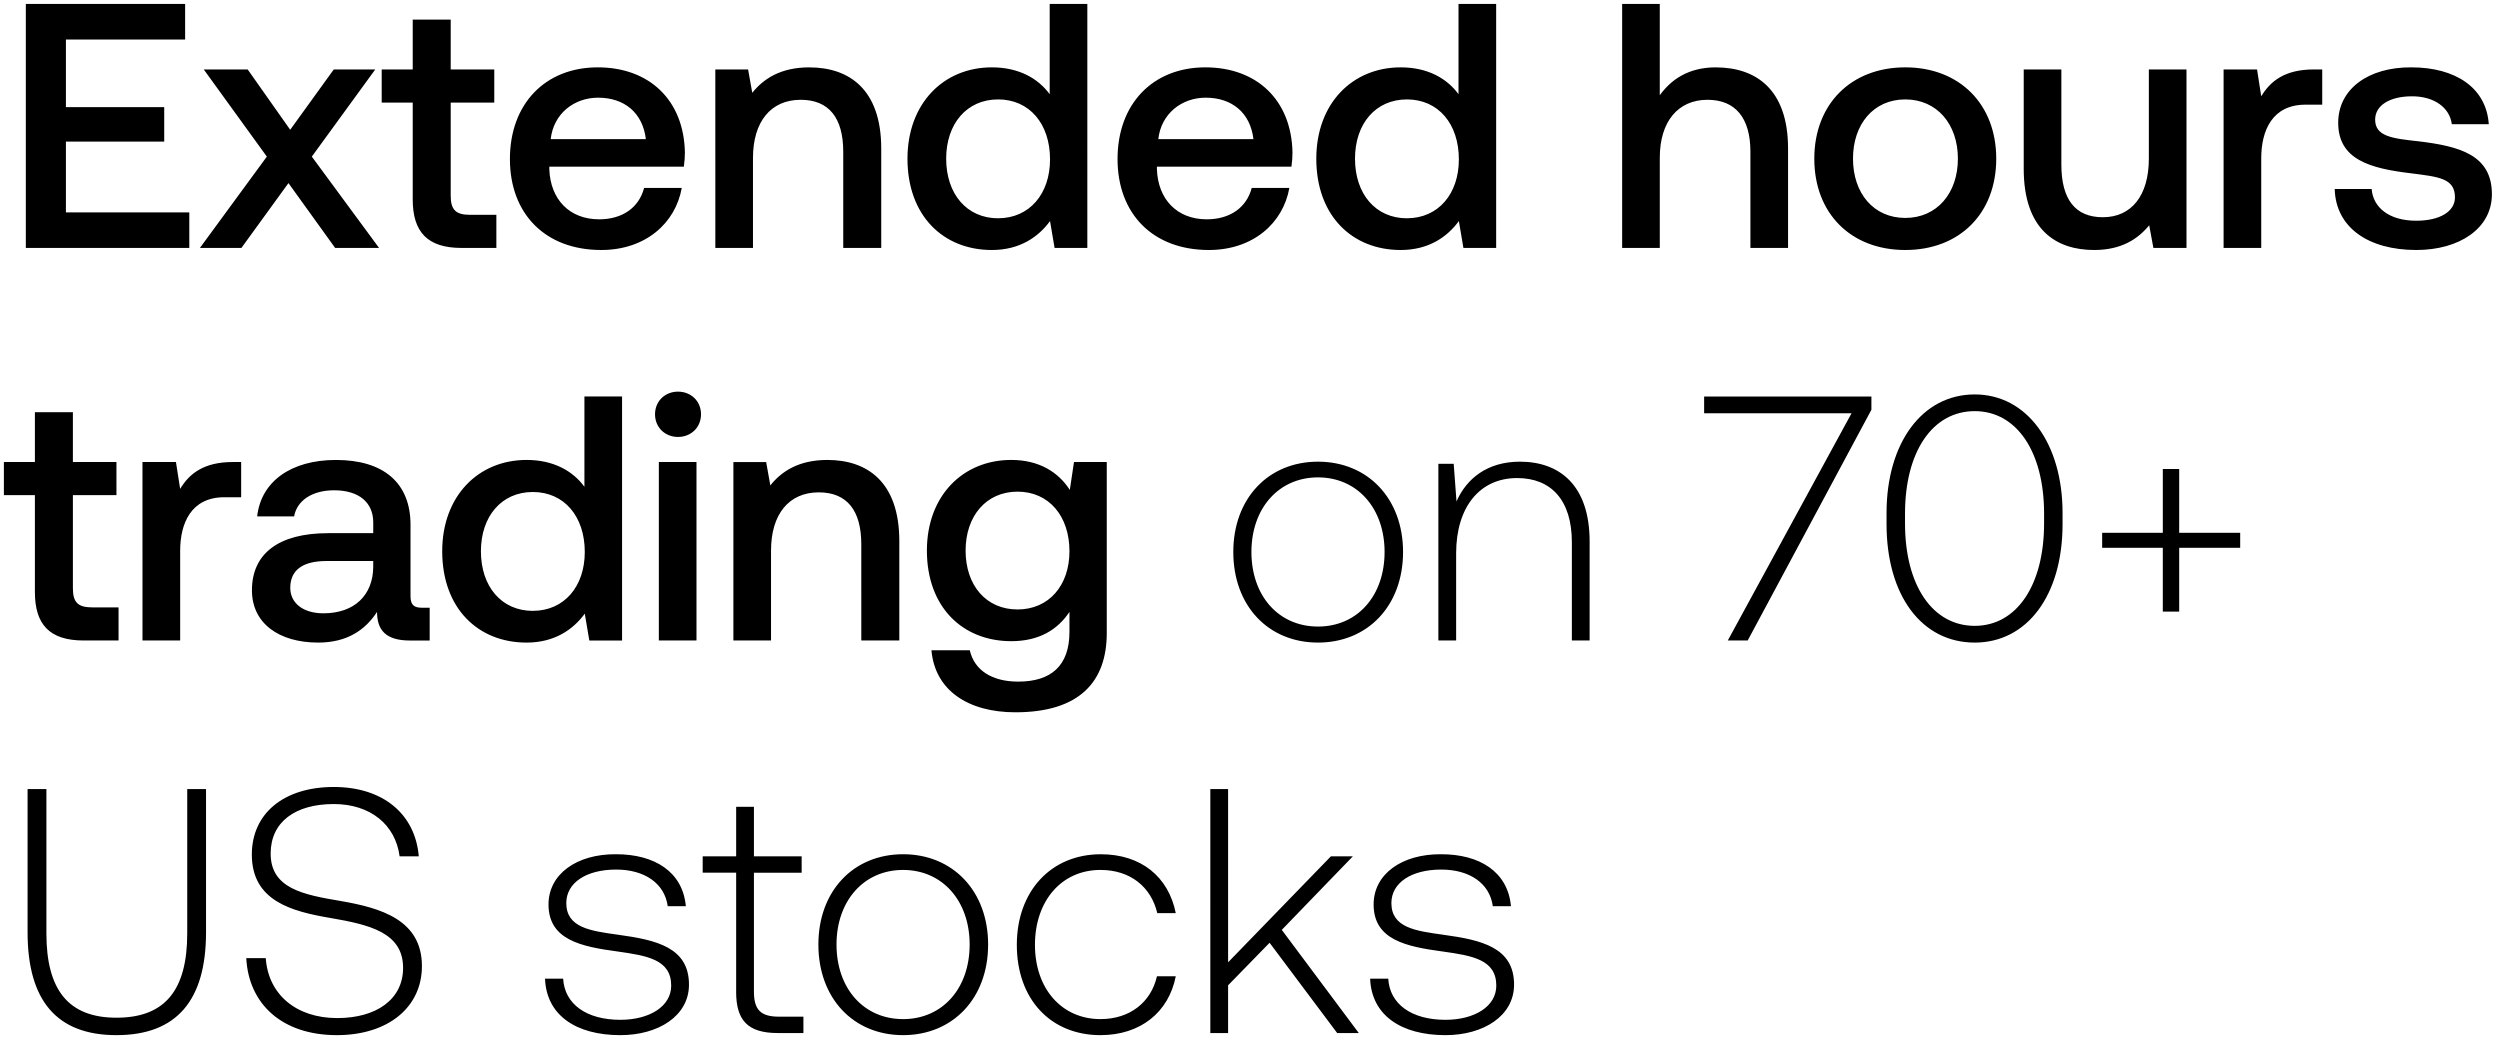 <svg width="121" height="51" viewBox="0 0 121 51" fill="none" xmlns="http://www.w3.org/2000/svg"><path d="M1.25 12h7.912v-1.721H3.19V6.854h4.758v-1.67H3.19V1.912h5.77V.19H1.25V12zm8.426 0h2.008l2.277-3.138L16.221 12h2.126l-3.255-4.42 3.07-4.218h-2.008l-2.108 2.919-2.058-2.919H9.862l3.053 4.218L9.676 12zm10.3-2.345c0 1.569.708 2.345 2.361 2.345h1.687v-1.603h-1.282c-.692 0-.928-.253-.928-.928V4.965h2.109V3.362h-2.109V.95h-1.838v2.412h-1.502v1.603h1.502v4.69zM29.1 12.1c2.143 0 3.594-1.3 3.897-3.003h-1.822c-.253.962-1.063 1.518-2.176 1.518-1.434 0-2.362-.961-2.412-2.429v-.118h6.511c.034-.236.051-.472.051-.692-.05-2.53-1.72-4.116-4.217-4.116-2.548 0-4.252 1.771-4.252 4.437 0 2.648 1.704 4.403 4.42 4.403zm-2.446-5.365c.135-1.231 1.13-2.007 2.294-2.007 1.266 0 2.16.725 2.312 2.007h-4.606zm12.523-3.475c-1.4 0-2.227.557-2.767 1.232l-.202-1.13h-1.586V12h1.822V7.647c0-1.754.86-2.817 2.311-2.817 1.367 0 2.058.877 2.058 2.514V12h1.839V7.192c0-2.885-1.569-3.93-3.475-3.93zm11.628 1.3c-.556-.76-1.484-1.3-2.8-1.3-2.345 0-4.083 1.755-4.083 4.42 0 2.767 1.738 4.42 4.083 4.42 1.366 0 2.26-.641 2.817-1.4l.22 1.299h1.585V.19h-1.822v4.37zm-2.496 6.005c-1.519 0-2.514-1.181-2.514-2.885 0-1.687.995-2.868 2.514-2.868 1.518 0 2.513 1.181 2.513 2.902 0 1.67-.995 2.85-2.513 2.85zM58.508 12.1c2.142 0 3.593-1.3 3.897-3.003h-1.822c-.253.962-1.063 1.518-2.176 1.518-1.434 0-2.362-.961-2.413-2.429v-.118h6.512c.034-.236.05-.472.05-.692-.05-2.53-1.72-4.116-4.217-4.116-2.547 0-4.25 1.771-4.25 4.437 0 2.648 1.703 4.403 4.419 4.403zm-2.446-5.365c.135-1.231 1.13-2.007 2.294-2.007 1.265 0 2.16.725 2.311 2.007h-4.605zm14.53-2.176c-.557-.76-1.485-1.299-2.8-1.299-2.345 0-4.083 1.755-4.083 4.42 0 2.767 1.738 4.42 4.083 4.42 1.366 0 2.26-.641 2.817-1.4l.22 1.299h1.585V.19h-1.822v4.37zm-2.497 6.006c-1.518 0-2.513-1.181-2.513-2.885 0-1.687.995-2.868 2.513-2.868 1.519 0 2.514 1.181 2.514 2.902 0 1.67-.995 2.85-2.514 2.85zM83.05 3.26c-1.35 0-2.177.607-2.717 1.35V.19h-1.821V12h1.822V7.63c0-1.737.877-2.8 2.31-2.8 1.35 0 2.076.877 2.076 2.514V12h1.822V7.192c0-2.885-1.57-3.93-3.492-3.93zm9.165 8.84c2.632 0 4.403-1.772 4.403-4.42 0-2.632-1.771-4.42-4.403-4.42-2.632 0-4.403 1.788-4.403 4.42 0 2.648 1.771 4.42 4.403 4.42zm0-1.552c-1.535 0-2.53-1.198-2.53-2.868s.995-2.868 2.53-2.868c1.535 0 2.547 1.198 2.547 2.868s-1.012 2.868-2.547 2.868zm11.789-2.868c0 1.788-.843 2.834-2.226 2.834-1.333 0-2.008-.86-2.008-2.547V3.362h-1.822V8.17c0 2.952 1.569 3.93 3.408 3.93 1.332 0 2.125-.539 2.665-1.197l.203 1.097h1.602V3.362h-1.822v4.319zm7.987-4.319c-1.417 0-2.109.574-2.547 1.3l-.203-1.3h-1.619V12h1.822V7.664c0-1.333.523-2.598 2.142-2.598h.81V3.362h-.405zm1.009 5.787c.051 1.872 1.636 2.952 3.948 2.952 2.091 0 3.66-1.046 3.66-2.7 0-1.922-1.602-2.327-3.576-2.564-1.248-.134-2.075-.236-2.075-1.045 0-.692.709-1.13 1.788-1.13 1.08 0 1.822.556 1.923 1.349h1.789c-.119-1.771-1.62-2.75-3.746-2.75-2.075-.017-3.542 1.046-3.542 2.682 0 1.789 1.552 2.21 3.526 2.446 1.332.17 2.125.237 2.125 1.165 0 .691-.742 1.13-1.872 1.13-1.316 0-2.092-.641-2.16-1.535h-1.788zM1.689 28.655c0 1.569.709 2.345 2.362 2.345h1.687v-1.603H4.456c-.692 0-.928-.253-.928-.928v-4.504h2.108v-1.603H3.528V19.95H1.689v2.412H.188v1.603h1.501v4.69zm9.577-6.293c-1.417 0-2.109.574-2.547 1.3l-.203-1.3h-1.62V31H8.72v-4.336c0-1.333.523-2.598 2.142-2.598h.81v-1.704h-.405zm9.16 7.052c-.371 0-.557-.118-.557-.557V25.4c0-2.041-1.316-3.138-3.61-3.138-2.176 0-3.627 1.046-3.812 2.733h1.788c.135-.76.86-1.265 1.94-1.265 1.197 0 1.89.59 1.89 1.552v.523h-2.177c-2.412 0-3.694.995-3.694 2.766 0 1.603 1.315 2.53 3.205 2.53 1.4 0 2.277-.607 2.85-1.484 0 .86.406 1.384 1.587 1.384h.961v-1.586h-.371zm-2.362-1.957c-.017 1.333-.894 2.227-2.412 2.227-.995 0-1.603-.506-1.603-1.232 0-.877.624-1.299 1.755-1.299h2.26v.304zm10.222-3.897c-.557-.76-1.485-1.299-2.8-1.299-2.345 0-4.083 1.755-4.083 4.42 0 2.767 1.738 4.42 4.082 4.42 1.367 0 2.261-.641 2.818-1.4l.22 1.299h1.585V19.19h-1.822v4.37zm-2.497 6.006c-1.518 0-2.513-1.181-2.513-2.885 0-1.687.995-2.868 2.513-2.868 1.518 0 2.514 1.181 2.514 2.902 0 1.67-.995 2.85-2.514 2.85zm7.027-8.418c.624 0 1.113-.456 1.113-1.097 0-.64-.489-1.096-1.113-1.096s-1.113.455-1.113 1.096.489 1.097 1.113 1.097zM31.888 31h1.822v-8.638h-1.822V31zm8.163-8.739c-1.4 0-2.227.557-2.767 1.232l-.202-1.13h-1.586V31h1.822v-4.353c0-1.754.86-2.817 2.311-2.817 1.367 0 2.058.877 2.058 2.514V31h1.84v-4.808c0-2.885-1.57-3.93-3.476-3.93zm11.728 1.45c-.557-.86-1.484-1.45-2.834-1.45-2.345 0-4.083 1.738-4.083 4.386 0 2.75 1.738 4.386 4.083 4.386 1.35 0 2.244-.556 2.817-1.417v.962c0 1.653-.894 2.412-2.48 2.412-1.282 0-2.125-.556-2.344-1.518h-1.856c.169 1.94 1.771 3.003 4.065 3.003 3.104 0 4.42-1.485 4.42-3.83v-8.283h-1.586l-.202 1.35zm-2.53 5.787c-1.519 0-2.514-1.164-2.514-2.85 0-1.67.995-2.852 2.514-2.852 1.518 0 2.513 1.181 2.513 2.885 0 1.653-.995 2.817-2.513 2.817zm14.542 1.603c2.413 0 4.117-1.788 4.117-4.386 0-2.581-1.704-4.37-4.117-4.37-2.412 0-4.099 1.789-4.099 4.37 0 2.598 1.687 4.386 4.1 4.386zm0-.776c-1.906 0-3.222-1.485-3.222-3.61 0-2.109 1.316-3.61 3.222-3.61 1.907 0 3.223 1.501 3.223 3.61 0 2.125-1.316 3.61-3.222 3.61zm9.774-7.98c-1.57 0-2.581.81-3.07 1.924l-.136-1.822h-.742V31h.86v-4.218c0-2.227 1.13-3.644 2.953-3.644 1.653 0 2.648 1.08 2.648 3.104V31h.86v-4.791c0-2.7-1.433-3.864-3.373-3.864zm8.914-2.344h7.136L83.625 31h.963l5.988-11.168v-.641H82.48V20zm8.83 5.364c0 3.458 1.704 5.736 4.268 5.736 2.53 0 4.251-2.278 4.251-5.736v-.54c0-3.357-1.72-5.735-4.25-5.735-2.565 0-4.269 2.378-4.269 5.735v.54zm7.625-.034c0 3.003-1.332 4.96-3.357 4.96-2.041 0-3.374-1.957-3.374-4.96v-.472c0-3.003 1.333-4.96 3.374-4.96 2.025 0 3.357 1.957 3.357 4.96v.472zm5.746.456h-2.935v.725h2.935V29.6h.793v-3.087h2.952v-.725h-2.952V22.7h-.793v3.087zM1.335 45.124c0 3.29 1.4 4.977 4.301 4.977 2.919 0 4.336-1.687 4.336-4.977v-6.933h-.91v6.984c0 2.716-1.047 4.082-3.425 4.082-2.345 0-3.391-1.366-3.391-4.082V38.19h-.911v6.933zm10.584 1.249c.118 2.226 1.737 3.728 4.386 3.728 2.48 0 4.116-1.35 4.116-3.34 0-2.244-1.99-2.818-3.948-3.155-1.805-.304-3.373-.607-3.373-2.294 0-1.535 1.197-2.396 3.053-2.396 1.771 0 2.986.995 3.188 2.53h.928c-.169-2.024-1.704-3.356-4.116-3.356-2.396 0-3.964 1.265-3.964 3.272 0 2.244 1.923 2.75 3.812 3.07 1.856.321 3.509.692 3.509 2.413 0 1.518-1.282 2.43-3.188 2.43-1.991 0-3.34-1.148-3.459-2.902h-.944zm14.46.995c.068 1.771 1.502 2.733 3.644 2.733 1.84 0 3.324-.928 3.324-2.446 0-1.805-1.586-2.16-3.425-2.413-1.333-.185-2.513-.337-2.513-1.535 0-.978.961-1.62 2.412-1.62 1.366 0 2.345.659 2.497 1.772h.877c-.152-1.67-1.518-2.514-3.374-2.514-1.906-.016-3.273.962-3.273 2.43 0 1.72 1.586 2.04 3.34 2.277 1.434.203 2.598.388 2.598 1.653 0 1.013-1.062 1.654-2.463 1.654-1.636 0-2.699-.76-2.766-1.991h-.878zm9.25.641c0 1.366.557 1.99 2.008 1.99h1.248v-.792h-1.18c-.895 0-1.215-.338-1.215-1.215V42.24h2.31v-.793h-2.31V39.05h-.86v2.396h-1.62v.792h1.62v5.77zm8.08 2.092c2.413 0 4.116-1.788 4.116-4.386 0-2.581-1.703-4.37-4.116-4.37-2.412 0-4.099 1.789-4.099 4.37 0 2.598 1.687 4.386 4.1 4.386zm0-.776c-1.906 0-3.222-1.485-3.222-3.61 0-2.109 1.316-3.61 3.222-3.61 1.907 0 3.222 1.501 3.222 3.61 0 2.125-1.315 3.61-3.222 3.61zm9.554.776c1.94 0 3.307-1.114 3.644-2.851h-.91c-.288 1.265-1.317 2.075-2.734 2.075-1.872 0-3.171-1.468-3.171-3.593 0-2.126 1.282-3.627 3.171-3.627 1.434 0 2.446.81 2.75 2.091h.894c-.354-1.77-1.687-2.85-3.627-2.85-2.412 0-4.066 1.788-4.066 4.386 0 2.631 1.637 4.369 4.05 4.369zM58.58 50h.86v-2.312l2.008-2.058L64.72 50h1.046l-3.728-4.994 3.441-3.56h-1.063l-4.976 5.13V38.19h-.86V50zm7.734-2.632c.068 1.771 1.502 2.733 3.644 2.733 1.839 0 3.323-.928 3.323-2.446 0-1.805-1.585-2.16-3.424-2.413-1.333-.185-2.514-.337-2.514-1.535 0-.978.962-1.62 2.413-1.62 1.366 0 2.345.659 2.496 1.772h.878c-.152-1.67-1.519-2.514-3.374-2.514-1.907-.016-3.273.962-3.273 2.43 0 1.72 1.586 2.04 3.34 2.277 1.434.203 2.598.388 2.598 1.653 0 1.013-1.063 1.654-2.463 1.654-1.636 0-2.699-.76-2.766-1.991h-.878z" fill="#000"/></svg>